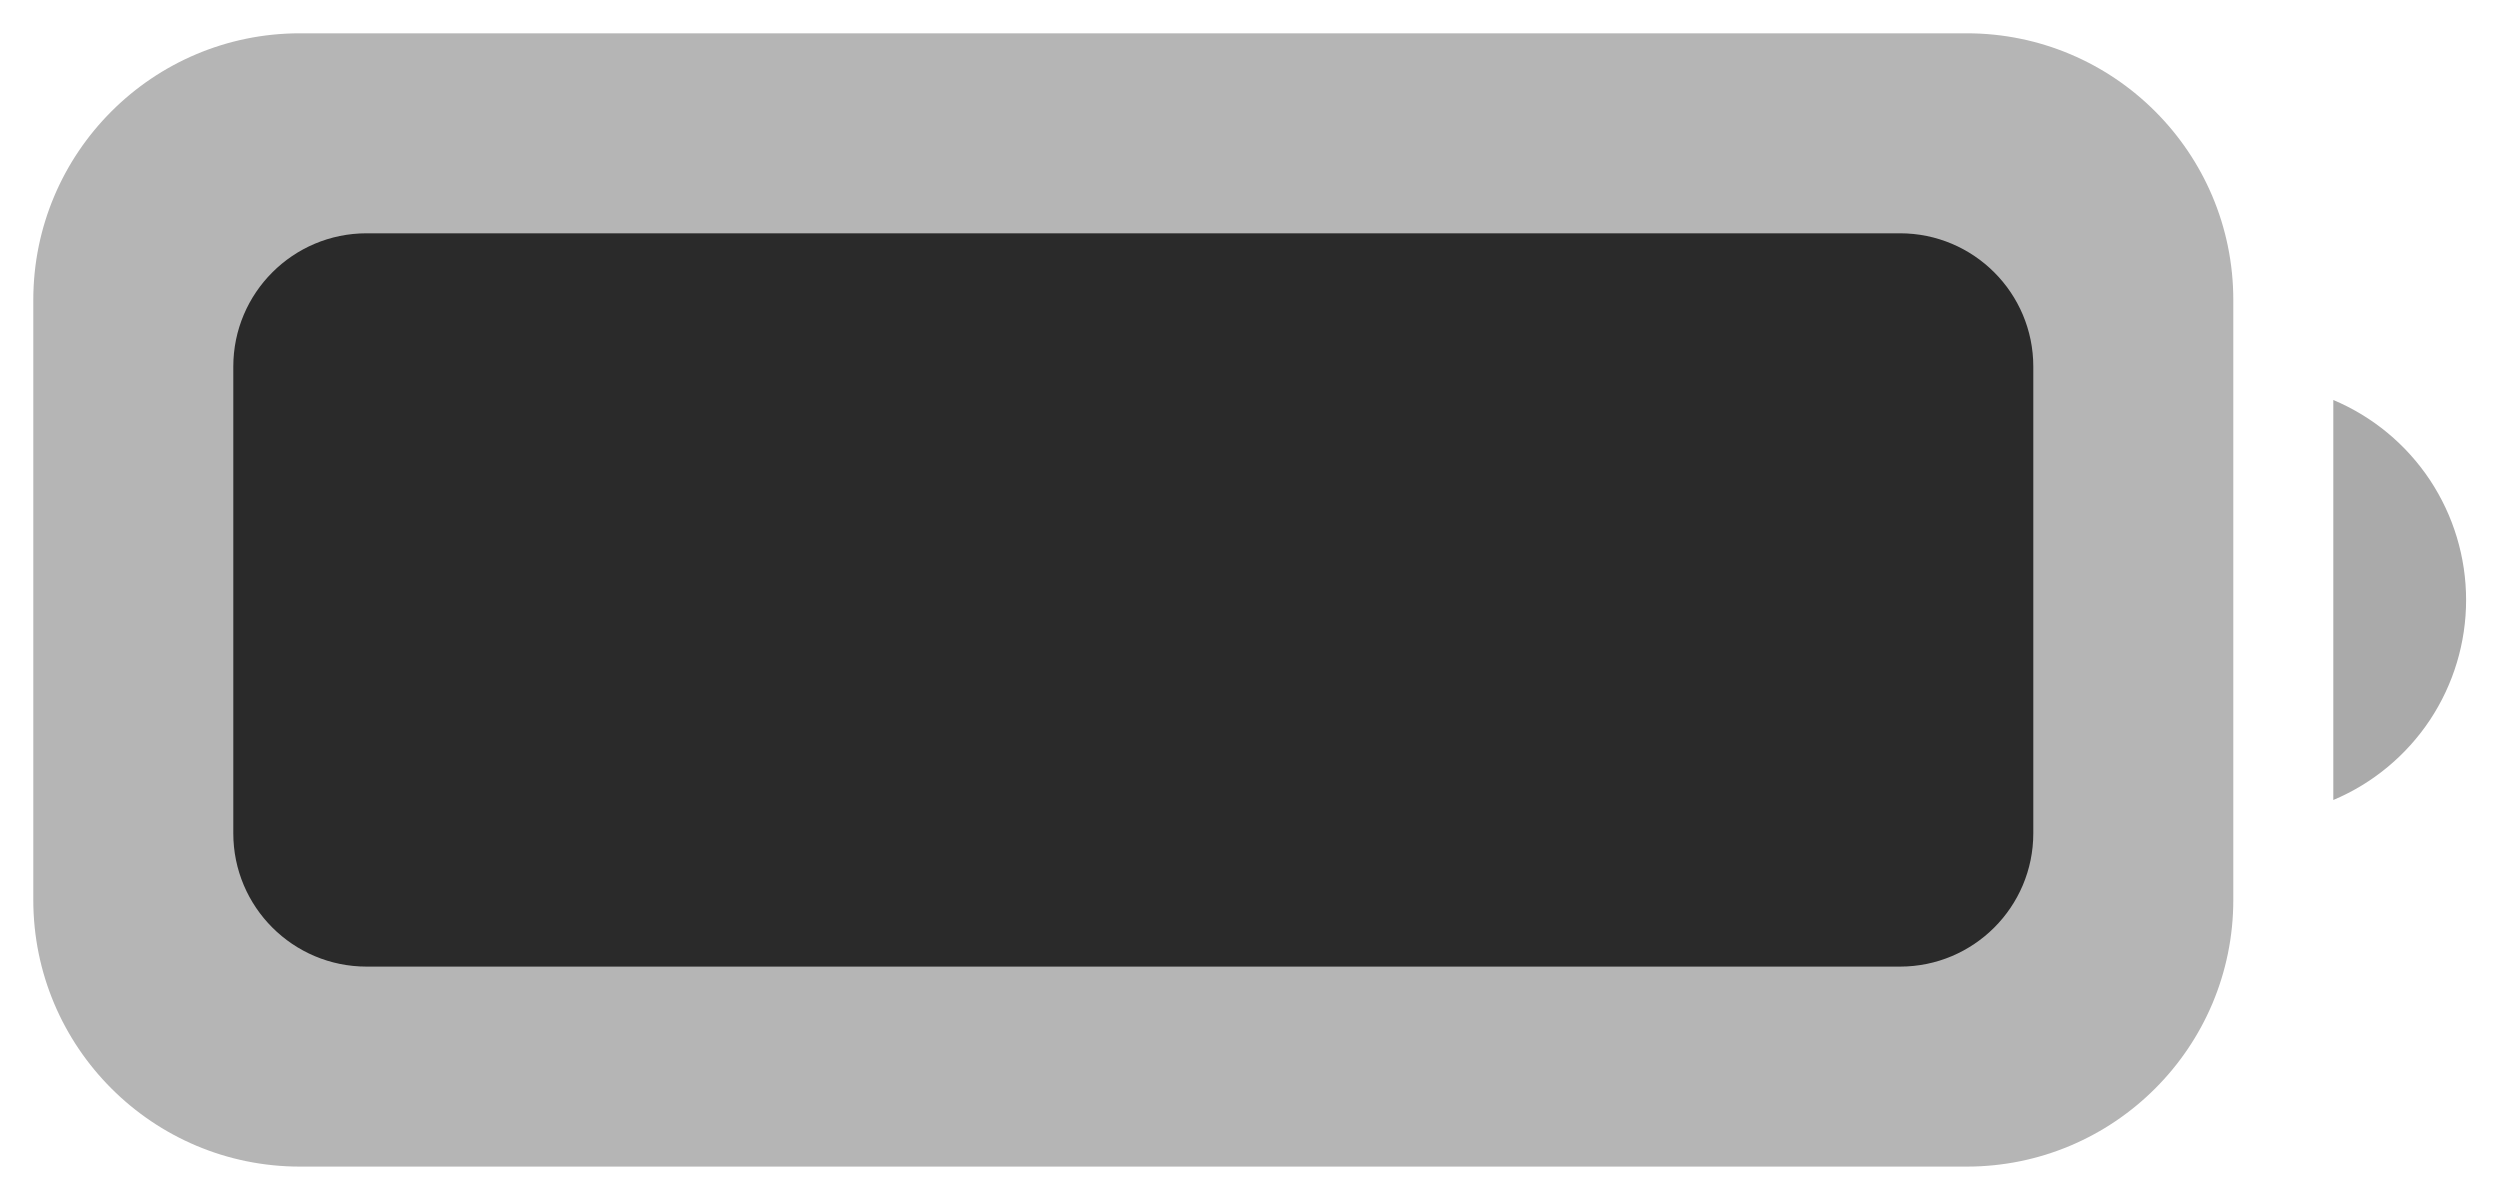 <svg width="50" height="24" viewBox="0 0 50 24" fill="none" xmlns="http://www.w3.org/2000/svg" xmlns:xlink="http://www.w3.org/1999/xlink">
<g opacity="0.35">
<path d="M39.332,0.666L6,0.666C3.054,0.666 0.666,3.054 0.666,6L0.666,17.998C0.666,20.944 3.054,23.332 6,23.332L39.332,23.332C42.278,23.332 44.666,20.944 44.666,17.998L44.666,6C44.666,3.054 42.278,0.666 39.332,0.666Z" fill="#2A2A2A"/>
</g>
<g opacity="0.4">
<path d="M46.666,8L46.666,16C47.453,15.669 48.125,15.112 48.598,14.401C49.07,13.689 49.322,12.854 49.322,12C49.322,11.146 49.07,10.311 48.598,9.599C48.125,8.888 47.453,8.331 46.666,8Z" fill="#2A2A2A"/>
</g>
<path d="M38,4.666L7.332,4.666C5.86,4.666 4.666,5.86 4.666,7.332L4.666,16.666C4.666,18.138 5.86,19.332 7.332,19.332L38,19.332C39.472,19.332 40.666,18.138 40.666,16.666L40.666,7.332C40.666,5.86 39.472,4.666 38,4.666Z" fill="#2A2A2A"/>
</svg>
